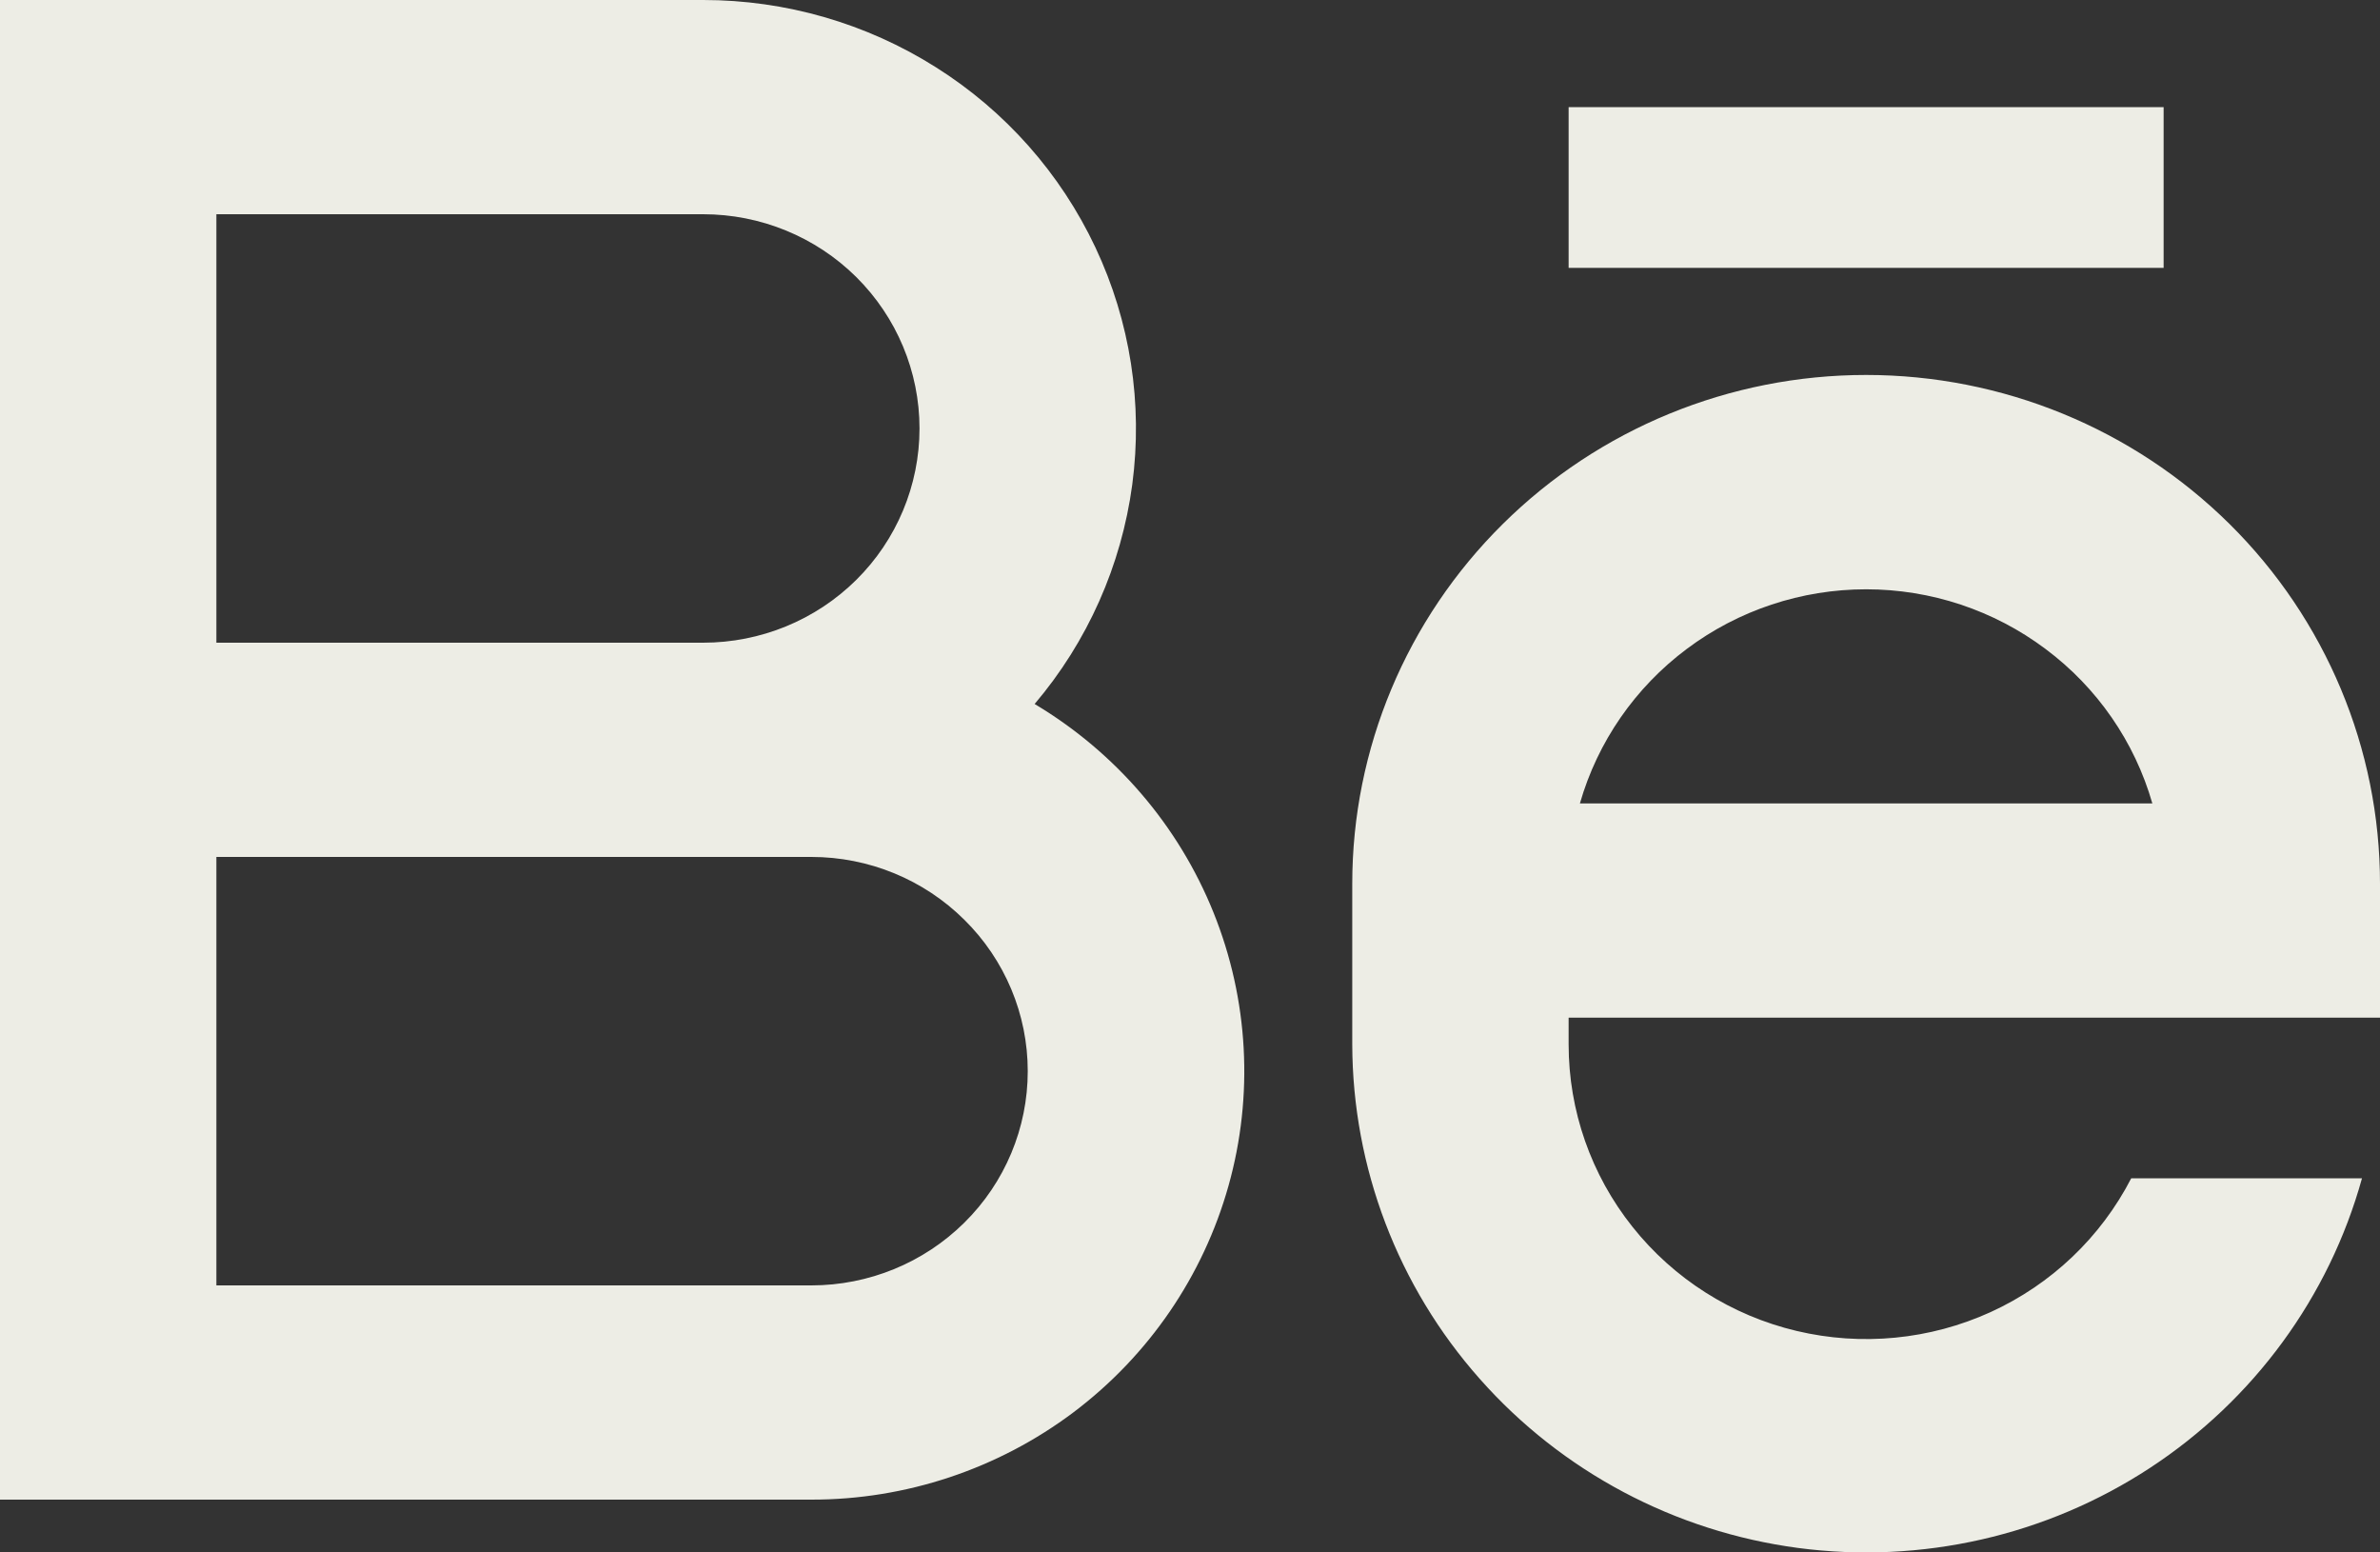 <svg width="23" height="15" viewBox="0 0 23 15" fill="none" xmlns="http://www.w3.org/2000/svg">
<rect x="0" y="0" width="23" height="15" fill="#333333" stroke="none"/>
<path d="M6.795 6.21C7.35 6.21 7.882 5.992 8.274 5.604C8.666 5.216 8.886 4.689 8.886 4.14C8.886 3.591 8.666 3.065 8.274 2.676C7.882 2.288 7.35 2.07 6.795 2.07H2.091V6.21H6.795ZM7.841 8.28H2.091V12.42H7.841C8.395 12.42 8.927 12.202 9.319 11.814C9.712 11.426 9.932 10.899 9.932 10.35C9.932 9.801 9.712 9.275 9.319 8.887C8.927 8.498 8.395 8.28 7.841 8.28ZM9.998 6.802C10.781 7.269 11.389 7.977 11.727 8.817C12.066 9.658 12.117 10.586 11.872 11.458C11.627 12.33 11.101 13.099 10.373 13.647C9.645 14.194 8.755 14.491 7.841 14.49H0V1.82167e-08H6.795C7.592 -7.39199e-05 8.371 0.225 9.043 0.649C9.715 1.072 10.25 1.677 10.586 2.391C10.923 3.106 11.046 3.901 10.942 4.682C10.837 5.464 10.51 6.2 9.998 6.803M15.159 1.035H20.909V2.588H15.159V1.035ZM23 9.833H15.159V10.091C15.159 10.731 15.376 11.352 15.776 11.854C16.175 12.356 16.734 12.711 17.362 12.86C17.99 13.009 18.651 12.945 19.237 12.678C19.824 12.41 20.302 11.955 20.596 11.385H22.826C22.508 12.532 21.78 13.526 20.778 14.183C19.776 14.84 18.568 15.114 17.377 14.957C16.186 14.799 15.093 14.219 14.301 13.324C13.508 12.43 13.071 11.281 13.068 10.091V8.539C13.068 7.235 13.591 5.985 14.523 5.063C15.454 4.141 16.717 3.623 18.034 3.623C19.351 3.623 20.614 4.141 21.546 5.063C22.477 5.985 23 7.235 23 8.539V9.833ZM20.8 7.763C20.629 7.167 20.267 6.643 19.767 6.27C19.268 5.896 18.66 5.694 18.034 5.694C17.409 5.694 16.8 5.896 16.301 6.27C15.802 6.643 15.439 7.167 15.268 7.763H20.8Z" fill="#EDEDE5"/>
</svg>
